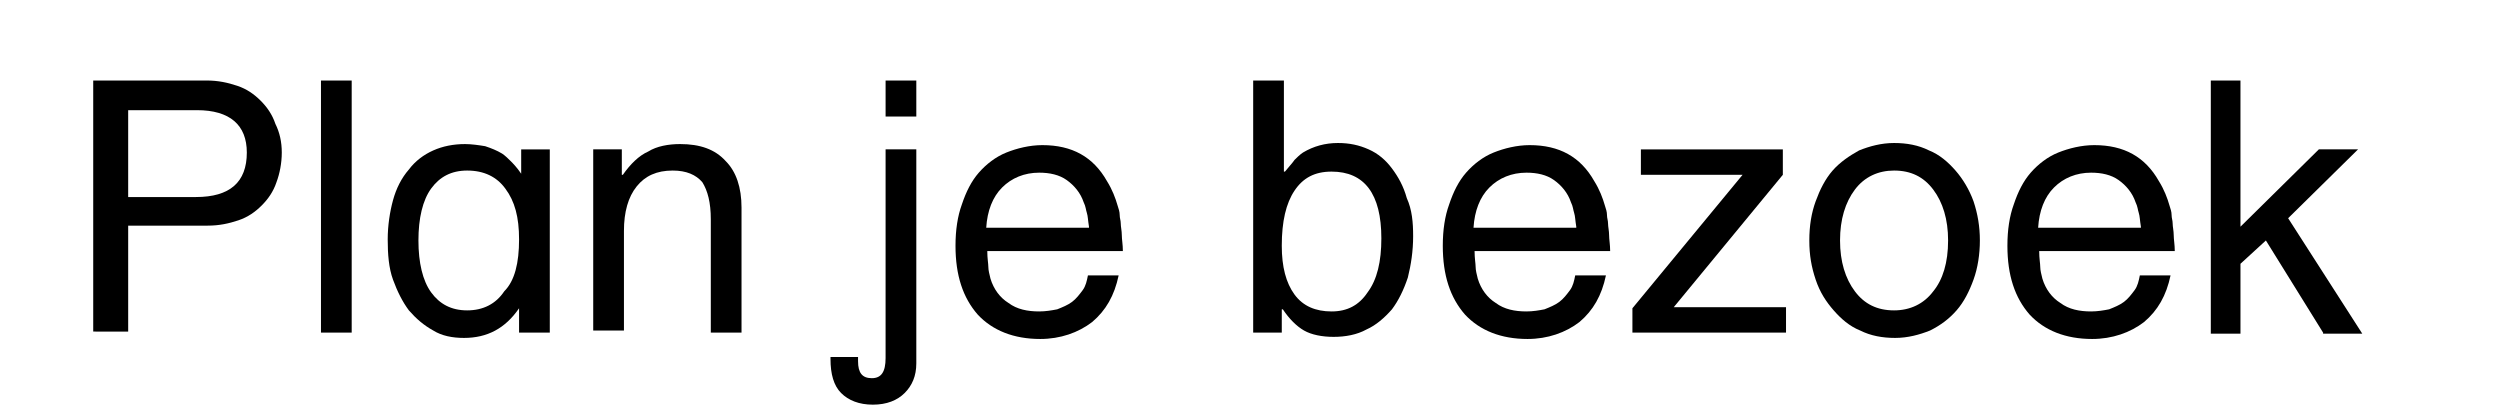<?xml version="1.0" encoding="utf-8"?>
<!-- Generator: Adobe Illustrator 22.1.0, SVG Export Plug-In . SVG Version: 6.00 Build 0)  -->
<svg version="1.1" id="Laag_1" xmlns="http://www.w3.org/2000/svg" xmlns:xlink="http://www.w3.org/1999/xlink" x="0px" y="0px"
	 viewBox="0 0 236 39" style="enable-background:new 0 0 236 39;" xml:space="preserve">
<g>
	<path d="M26.6,14.4c0,1-0.2,2-0.5,2.8c-0.3,0.9-0.8,1.6-1.4,2.2c-0.6,0.6-1.3,1.1-2.2,1.4c-0.9,0.3-1.8,0.5-2.9,0.5h-7.5v10H8.8
		V7.6h10.7c1.1,0,2,0.2,2.9,0.5c0.9,0.3,1.6,0.8,2.2,1.4c0.6,0.6,1.1,1.3,1.4,2.2C26.4,12.5,26.6,13.4,26.6,14.4z M23.3,14.4
		c0-2.6-1.6-4-4.7-4h-6.5v8.2h6.4C21.7,18.6,23.3,17.2,23.3,14.4z"/>
	<path d="M30.3,31.4V7.6h2.9v23.8H30.3z"/>
	<path d="M49,31.4v-2.3c-1.3,1.9-3,2.8-5.2,2.8c-1.1,0-2.1-0.2-2.9-0.7c-0.9-0.5-1.6-1.1-2.3-1.9c-0.6-0.8-1.1-1.8-1.5-2.9
		c-0.4-1.1-0.5-2.4-0.5-3.8c0-1.3,0.2-2.6,0.5-3.7c0.3-1.1,0.8-2.1,1.5-2.9c0.6-0.8,1.4-1.4,2.3-1.8c0.9-0.4,1.9-0.6,3-0.6
		c0.6,0,1.3,0.1,1.9,0.2c0.6,0.2,1.1,0.4,1.6,0.7c0.3,0.2,0.6,0.5,0.8,0.7c0.2,0.2,0.6,0.6,1,1.2v-2.3h2.7v17.3H49z M49,22.6
		c0-2.1-0.4-3.6-1.3-4.8c-0.8-1.1-2-1.7-3.6-1.7c-1.5,0-2.6,0.6-3.4,1.7c-0.8,1.1-1.2,2.8-1.2,4.9s0.4,3.8,1.2,4.9
		c0.8,1.1,1.9,1.7,3.4,1.7c1.5,0,2.7-0.6,3.5-1.8C48.6,26.5,49,24.8,49,22.6z"/>
	<path d="M67.1,31.4V20.7c0-1.6-0.3-2.7-0.8-3.5c-0.6-0.7-1.5-1.1-2.8-1.1c-1.5,0-2.6,0.5-3.4,1.5c-0.8,1-1.2,2.4-1.2,4.2v9.4H56
		V14.1h2.7v2.4h0.1c0.7-1,1.5-1.8,2.4-2.2c0.8-0.5,1.9-0.7,3-0.7c1.9,0,3.3,0.5,4.3,1.6c1,1,1.5,2.5,1.5,4.4v11.8H67.1z"/>
	<path d="M86.5,34.3c0,1.2-0.4,2.1-1.1,2.8c-0.7,0.7-1.7,1.1-3,1.1c-1.3,0-2.3-0.4-3-1.1c-0.7-0.7-1-1.8-1-3.2v-0.2h2.6
		c0,0.1,0,0.2,0,0.4c0,1.1,0.4,1.6,1.3,1.6c0.9,0,1.3-0.6,1.3-1.9V14.1h2.9V34.3z M83.6,11V7.6h2.9V11H83.6z"/>
	<path d="M93.2,23.7c0,0.7,0.1,1.2,0.1,1.5c0,0.3,0.1,0.7,0.2,1.1c0.3,1,0.9,1.8,1.7,2.3c0.8,0.6,1.8,0.8,2.9,0.8
		c0.6,0,1.2-0.1,1.7-0.2c0.5-0.2,1-0.4,1.4-0.7c0.4-0.3,0.7-0.7,1-1.1c0.3-0.4,0.4-0.9,0.5-1.4h2.9c-0.4,1.9-1.2,3.3-2.5,4.4
		c-1.3,1-3,1.6-4.9,1.6c-2.5,0-4.5-0.8-5.9-2.3c-1.4-1.6-2.1-3.7-2.1-6.5c0-1.5,0.2-2.8,0.6-3.9c0.4-1.2,0.9-2.2,1.6-3
		c0.7-0.8,1.6-1.5,2.6-1.9c1-0.4,2.2-0.7,3.4-0.7c2.8,0,4.8,1.1,6.1,3.4c0.5,0.8,0.8,1.6,1,2.3c0.1,0.3,0.2,0.6,0.2,0.9
		c0,0.3,0.1,0.5,0.1,0.8c0,0.3,0.1,0.7,0.1,1.1c0,0.4,0.1,0.9,0.1,1.5H93.2z M102.8,21.4c-0.1-0.6-0.1-1-0.2-1.3
		c-0.1-0.3-0.1-0.6-0.3-1c-0.3-0.9-0.9-1.6-1.6-2.1c-0.7-0.5-1.6-0.7-2.6-0.7c-1.4,0-2.6,0.5-3.5,1.4c-0.9,0.9-1.4,2.2-1.5,3.8
		H102.8z"/>
	<path d="M133.4,22.3c0,1.4-0.2,2.7-0.5,3.9c-0.4,1.2-0.9,2.2-1.5,3c-0.7,0.8-1.5,1.5-2.4,1.9c-0.9,0.5-2,0.7-3.1,0.7
		c-1.1,0-2.1-0.2-2.8-0.6c-0.7-0.4-1.4-1.1-2-2H121v2.2h-2.7V7.6h2.9v8.6h0.1c0.4-0.5,0.7-0.8,0.9-1.1c0.2-0.2,0.5-0.5,0.8-0.7
		c1-0.6,2.1-0.9,3.3-0.9c1.1,0,2,0.2,2.9,0.6c0.9,0.4,1.6,1,2.2,1.8c0.6,0.8,1.1,1.7,1.4,2.8C133.3,19.8,133.4,21,133.4,22.3z
		 M130.4,22.5c0-4.2-1.6-6.3-4.7-6.3c-1.6,0-2.7,0.6-3.5,1.8c-0.8,1.2-1.2,2.9-1.2,5.2c0,2,0.4,3.5,1.2,4.6c0.8,1.1,2,1.6,3.5,1.6
		c1.5,0,2.6-0.6,3.4-1.8C130,26.4,130.4,24.7,130.4,22.5z"/>
	<path d="M139.2,23.7c0,0.7,0.1,1.2,0.1,1.5c0,0.3,0.1,0.7,0.2,1.1c0.3,1,0.9,1.8,1.7,2.3c0.8,0.6,1.8,0.8,2.9,0.8
		c0.6,0,1.2-0.1,1.7-0.2c0.5-0.2,1-0.4,1.4-0.7c0.4-0.3,0.7-0.7,1-1.1c0.3-0.4,0.4-0.9,0.5-1.4h2.9c-0.4,1.9-1.2,3.3-2.5,4.4
		c-1.3,1-3,1.6-4.9,1.6c-2.5,0-4.5-0.8-5.9-2.3c-1.4-1.6-2.1-3.7-2.1-6.5c0-1.5,0.2-2.8,0.6-3.9c0.4-1.2,0.9-2.2,1.6-3
		c0.7-0.8,1.6-1.5,2.6-1.9c1-0.4,2.2-0.7,3.4-0.7c2.8,0,4.8,1.1,6.1,3.4c0.5,0.8,0.8,1.6,1,2.3c0.1,0.3,0.2,0.6,0.2,0.9
		c0,0.3,0.1,0.5,0.1,0.8c0,0.3,0.1,0.7,0.1,1.1c0,0.4,0.1,0.9,0.1,1.5H139.2z M148.8,21.4c-0.1-0.6-0.1-1-0.2-1.3
		c-0.1-0.3-0.1-0.6-0.3-1c-0.3-0.9-0.9-1.6-1.6-2.1c-0.7-0.5-1.6-0.7-2.6-0.7c-1.4,0-2.6,0.5-3.5,1.4c-0.9,0.9-1.4,2.2-1.5,3.8
		H148.8z"/>
	<path d="M154.1,31.4v-2.3l10.4-12.6h-9.6v-2.4h13.4v2.4L158,29h10.6v2.4H154.1z"/>
	<path d="M186.9,22.7c0,1.3-0.2,2.6-0.6,3.7c-0.4,1.1-0.9,2.1-1.6,2.9c-0.7,0.8-1.5,1.4-2.5,1.9c-1,0.4-2.1,0.7-3.3,0.7
		s-2.3-0.2-3.3-0.7c-1-0.4-1.8-1.1-2.5-1.9c-0.7-0.8-1.3-1.7-1.7-2.9s-0.6-2.3-0.6-3.7c0-1.4,0.2-2.6,0.6-3.7
		c0.4-1.1,0.9-2.1,1.6-2.9c0.7-0.8,1.6-1.4,2.5-1.9c1-0.4,2.1-0.7,3.3-0.7c1.2,0,2.3,0.2,3.3,0.7c1,0.4,1.8,1.1,2.5,1.9
		s1.3,1.8,1.7,2.9C186.7,20.2,186.9,21.4,186.9,22.7z M183.9,22.7c0-2-0.5-3.6-1.4-4.8c-0.9-1.2-2.1-1.8-3.7-1.8
		c-1.5,0-2.8,0.6-3.7,1.8c-0.9,1.2-1.4,2.8-1.4,4.8s0.5,3.6,1.4,4.8c0.9,1.2,2.1,1.8,3.7,1.8c1.5,0,2.8-0.6,3.7-1.8
		C183.4,26.4,183.9,24.8,183.9,22.7z"/>
	<path d="M192.5,23.7c0,0.7,0.1,1.2,0.1,1.5c0,0.3,0.1,0.7,0.2,1.1c0.3,1,0.9,1.8,1.7,2.3c0.8,0.6,1.8,0.8,2.9,0.8
		c0.6,0,1.2-0.1,1.7-0.2c0.5-0.2,1-0.4,1.4-0.7c0.4-0.3,0.7-0.7,1-1.1c0.3-0.4,0.4-0.9,0.5-1.4h2.9c-0.4,1.9-1.2,3.3-2.5,4.4
		c-1.3,1-3,1.6-4.9,1.6c-2.5,0-4.5-0.8-5.9-2.3c-1.4-1.6-2.1-3.7-2.1-6.5c0-1.5,0.2-2.8,0.6-3.9c0.4-1.2,0.9-2.2,1.6-3
		c0.7-0.8,1.6-1.5,2.6-1.9c1-0.4,2.2-0.7,3.4-0.7c2.8,0,4.8,1.1,6.1,3.4c0.5,0.8,0.8,1.6,1,2.3c0.1,0.3,0.2,0.6,0.2,0.9
		c0,0.3,0.1,0.5,0.1,0.8c0,0.3,0.1,0.7,0.1,1.1c0,0.4,0.1,0.9,0.1,1.5H192.5z M202.1,21.4c-0.1-0.6-0.1-1-0.2-1.3
		c-0.1-0.3-0.1-0.6-0.3-1c-0.3-0.9-0.9-1.6-1.6-2.1c-0.7-0.5-1.6-0.7-2.6-0.7c-1.4,0-2.6,0.5-3.5,1.4c-0.9,0.9-1.4,2.2-1.5,3.8
		H202.1z"/>
	<path d="M219.3,31.4l-5.4-8.7l-2.4,2.2v6.6h-2.8V7.6h2.8v13.8l7.4-7.3h3.7l-6.6,6.5l7,10.9H219.3z"/>
</g>
</svg>
